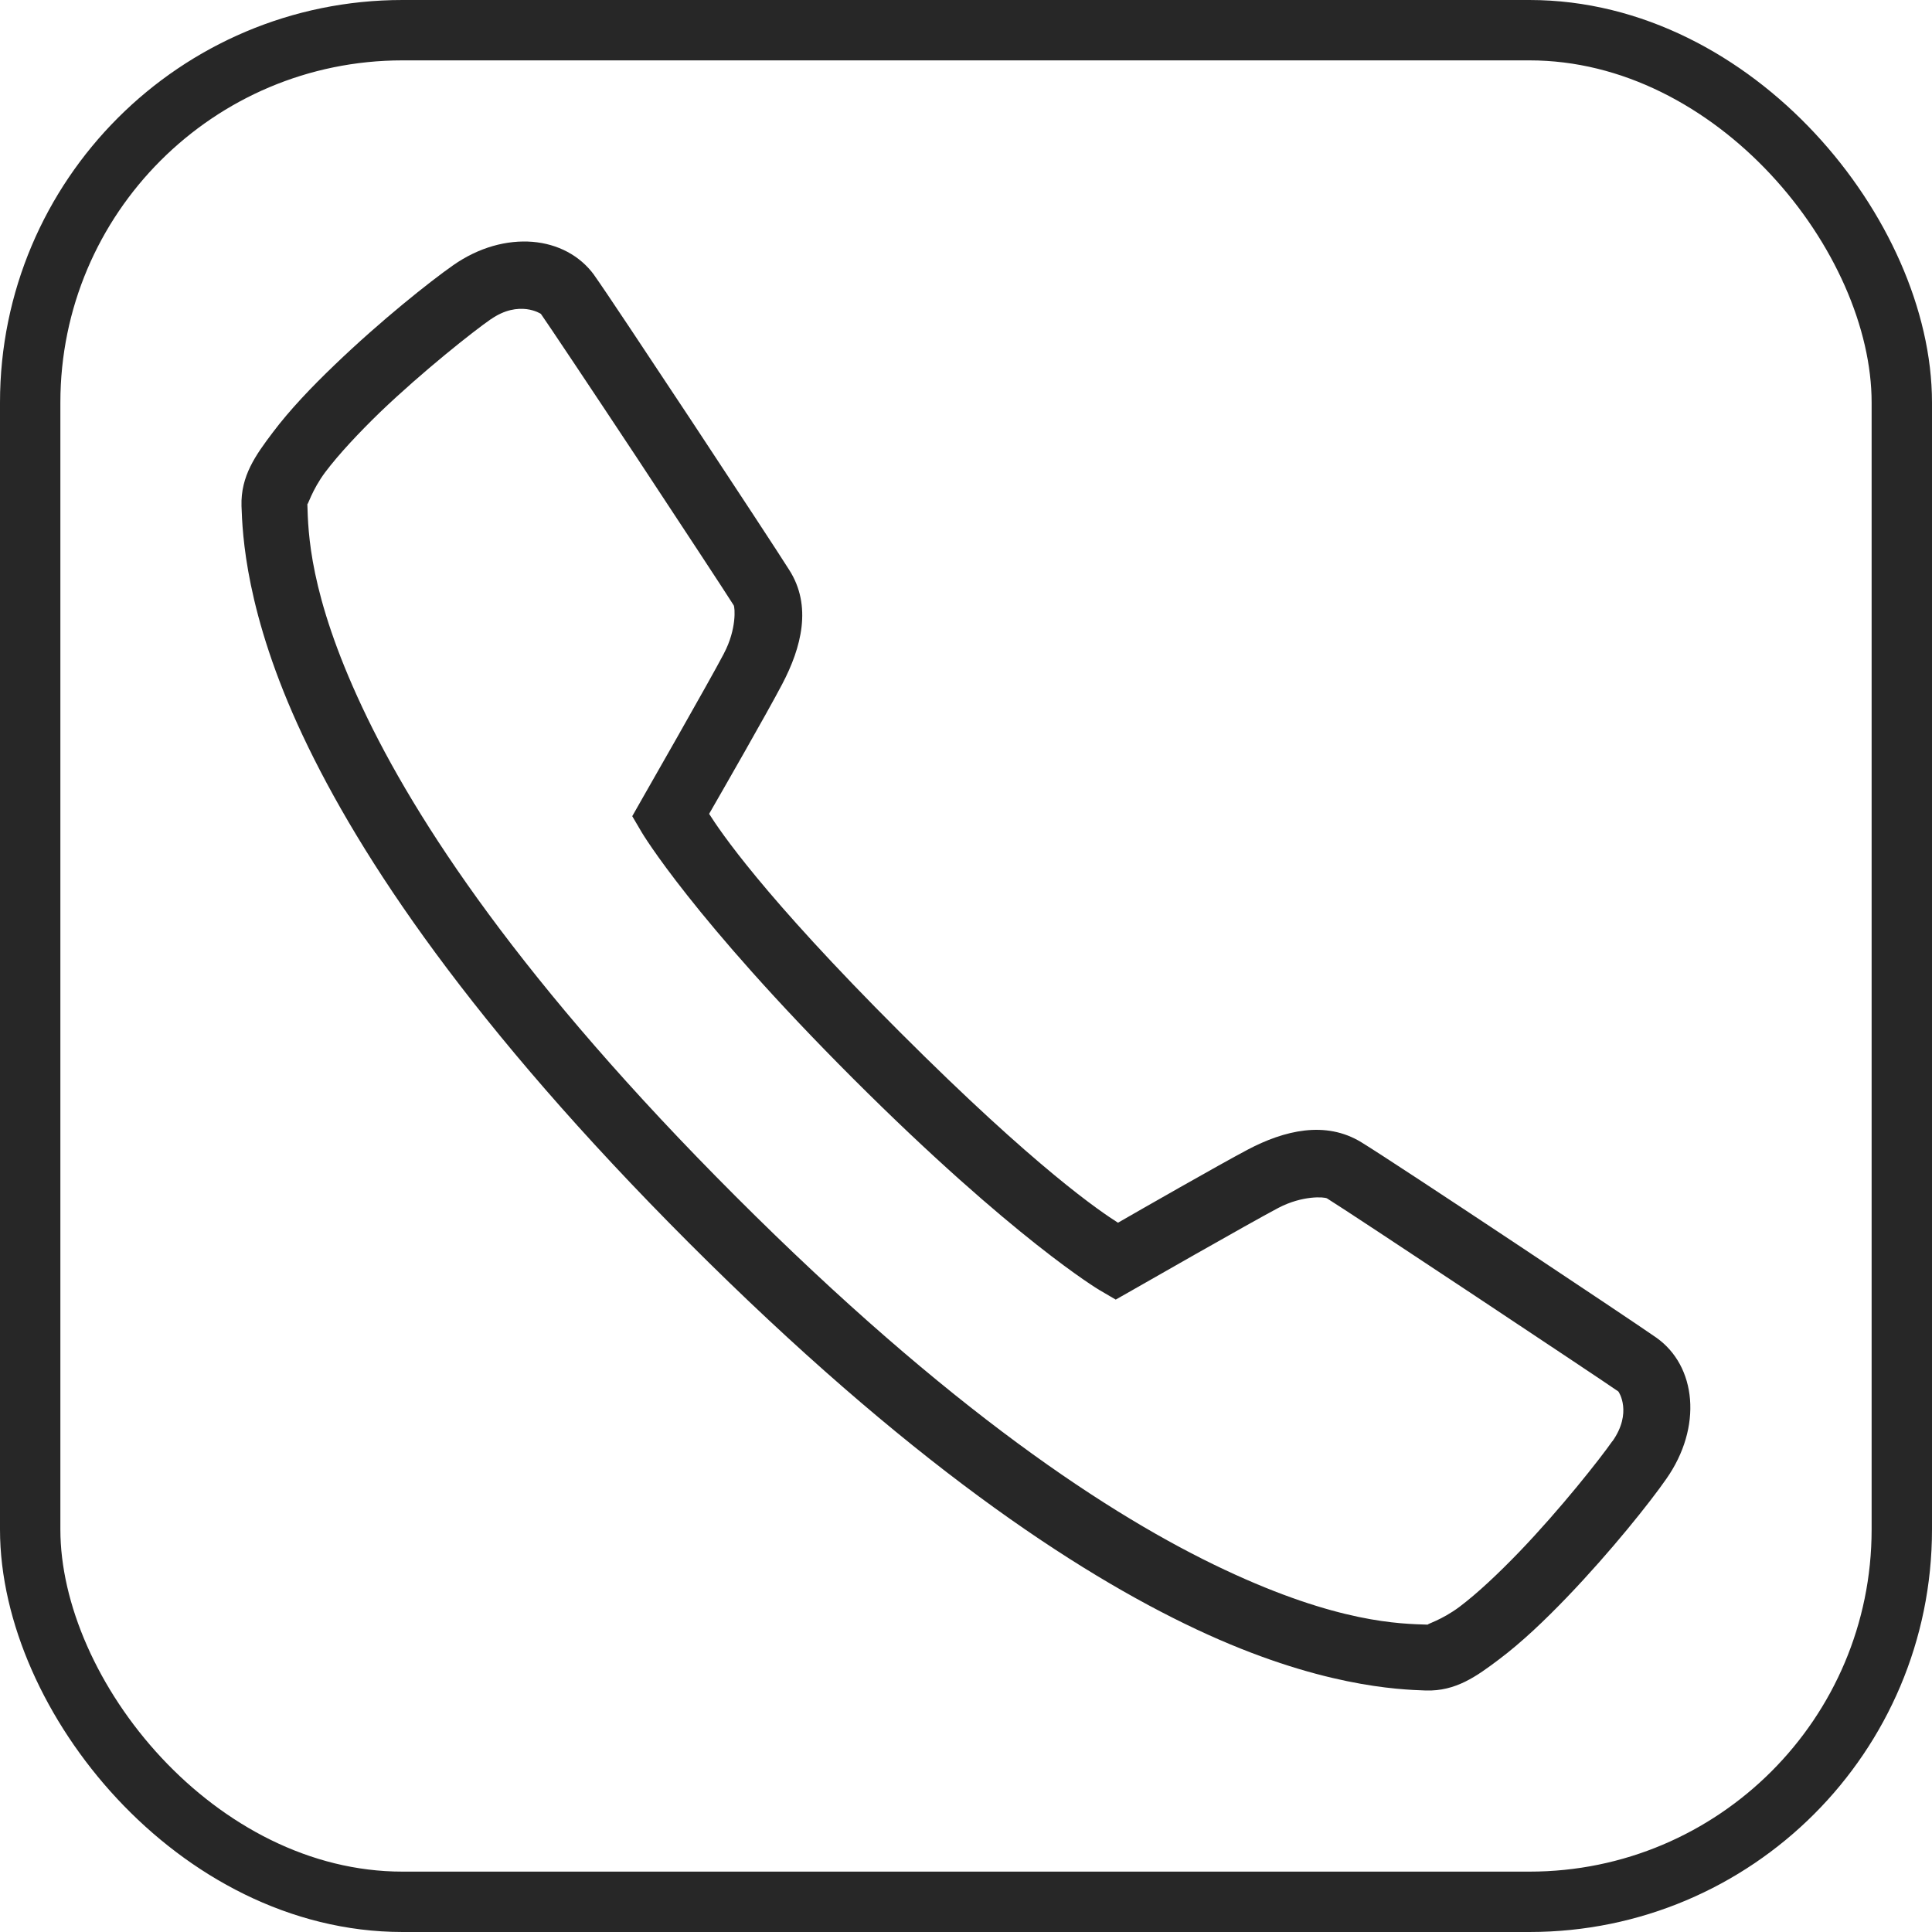 <svg width="24" height="24" viewBox="0 0 24 24" fill="none" xmlns="http://www.w3.org/2000/svg">
<path d="M6.615 3.004C6.3 2.979 5.95 3.07 5.628 3.296C5.344 3.495 4.73 3.982 4.157 4.533C3.871 4.807 3.598 5.093 3.387 5.374C3.175 5.655 2.989 5.913 3 6.286C3.012 6.622 3.045 7.614 3.759 9.134C4.473 10.653 5.858 12.737 8.559 15.44C11.261 18.142 13.345 19.527 14.864 20.241C16.383 20.955 17.377 20.988 17.712 21C18.084 21.011 18.341 20.825 18.622 20.613C18.904 20.401 19.189 20.129 19.464 19.843C20.014 19.27 20.501 18.657 20.699 18.372C21.151 17.729 21.076 16.968 20.573 16.615C20.256 16.393 17.348 14.457 16.91 14.189C16.466 13.918 15.955 14.041 15.498 14.282C15.139 14.472 14.166 15.029 13.888 15.189C13.679 15.056 12.885 14.528 11.178 12.82C9.469 11.113 8.942 10.319 8.809 10.11C8.969 9.832 9.525 8.864 9.717 8.498C9.956 8.043 10.09 7.527 9.804 7.08C9.685 6.89 9.14 6.061 8.591 5.229C8.04 4.397 7.517 3.608 7.382 3.419V3.418C7.204 3.173 6.928 3.03 6.615 3.004ZM6.54 3.84C6.652 3.854 6.719 3.899 6.719 3.899C6.784 3.99 7.358 4.849 7.907 5.679C8.456 6.512 9.017 7.364 9.114 7.519C9.13 7.543 9.153 7.815 8.993 8.117V8.118C8.813 8.462 7.971 9.933 7.971 9.933L7.854 10.139L7.974 10.343C7.974 10.343 8.602 11.402 10.598 13.399C12.596 15.395 13.655 16.024 13.655 16.024L13.86 16.144L14.066 16.027C14.066 16.027 15.534 15.187 15.88 15.005C16.182 14.847 16.453 14.868 16.485 14.887C16.768 15.061 19.91 17.149 20.103 17.285C20.109 17.289 20.28 17.548 20.031 17.903H20.029C19.879 18.118 19.387 18.743 18.875 19.276C18.618 19.543 18.354 19.792 18.131 19.96C17.907 20.128 17.707 20.18 17.739 20.182C17.391 20.171 16.623 20.163 15.213 19.5C13.802 18.838 11.79 17.515 9.137 14.86C6.486 12.209 5.161 10.196 4.499 8.784C3.837 7.374 3.829 6.606 3.818 6.259C3.82 6.291 3.873 6.09 4.04 5.866C4.208 5.643 4.456 5.378 4.722 5.12C5.257 4.608 5.88 4.116 6.096 3.966V3.967C6.273 3.843 6.428 3.827 6.54 3.84Z" fill="#272727"/>
<rect x="0.375" y="0.375" width="23.25" height="23.25" rx="4.625" stroke="#272727" stroke-width="0.75"/>
</svg>

